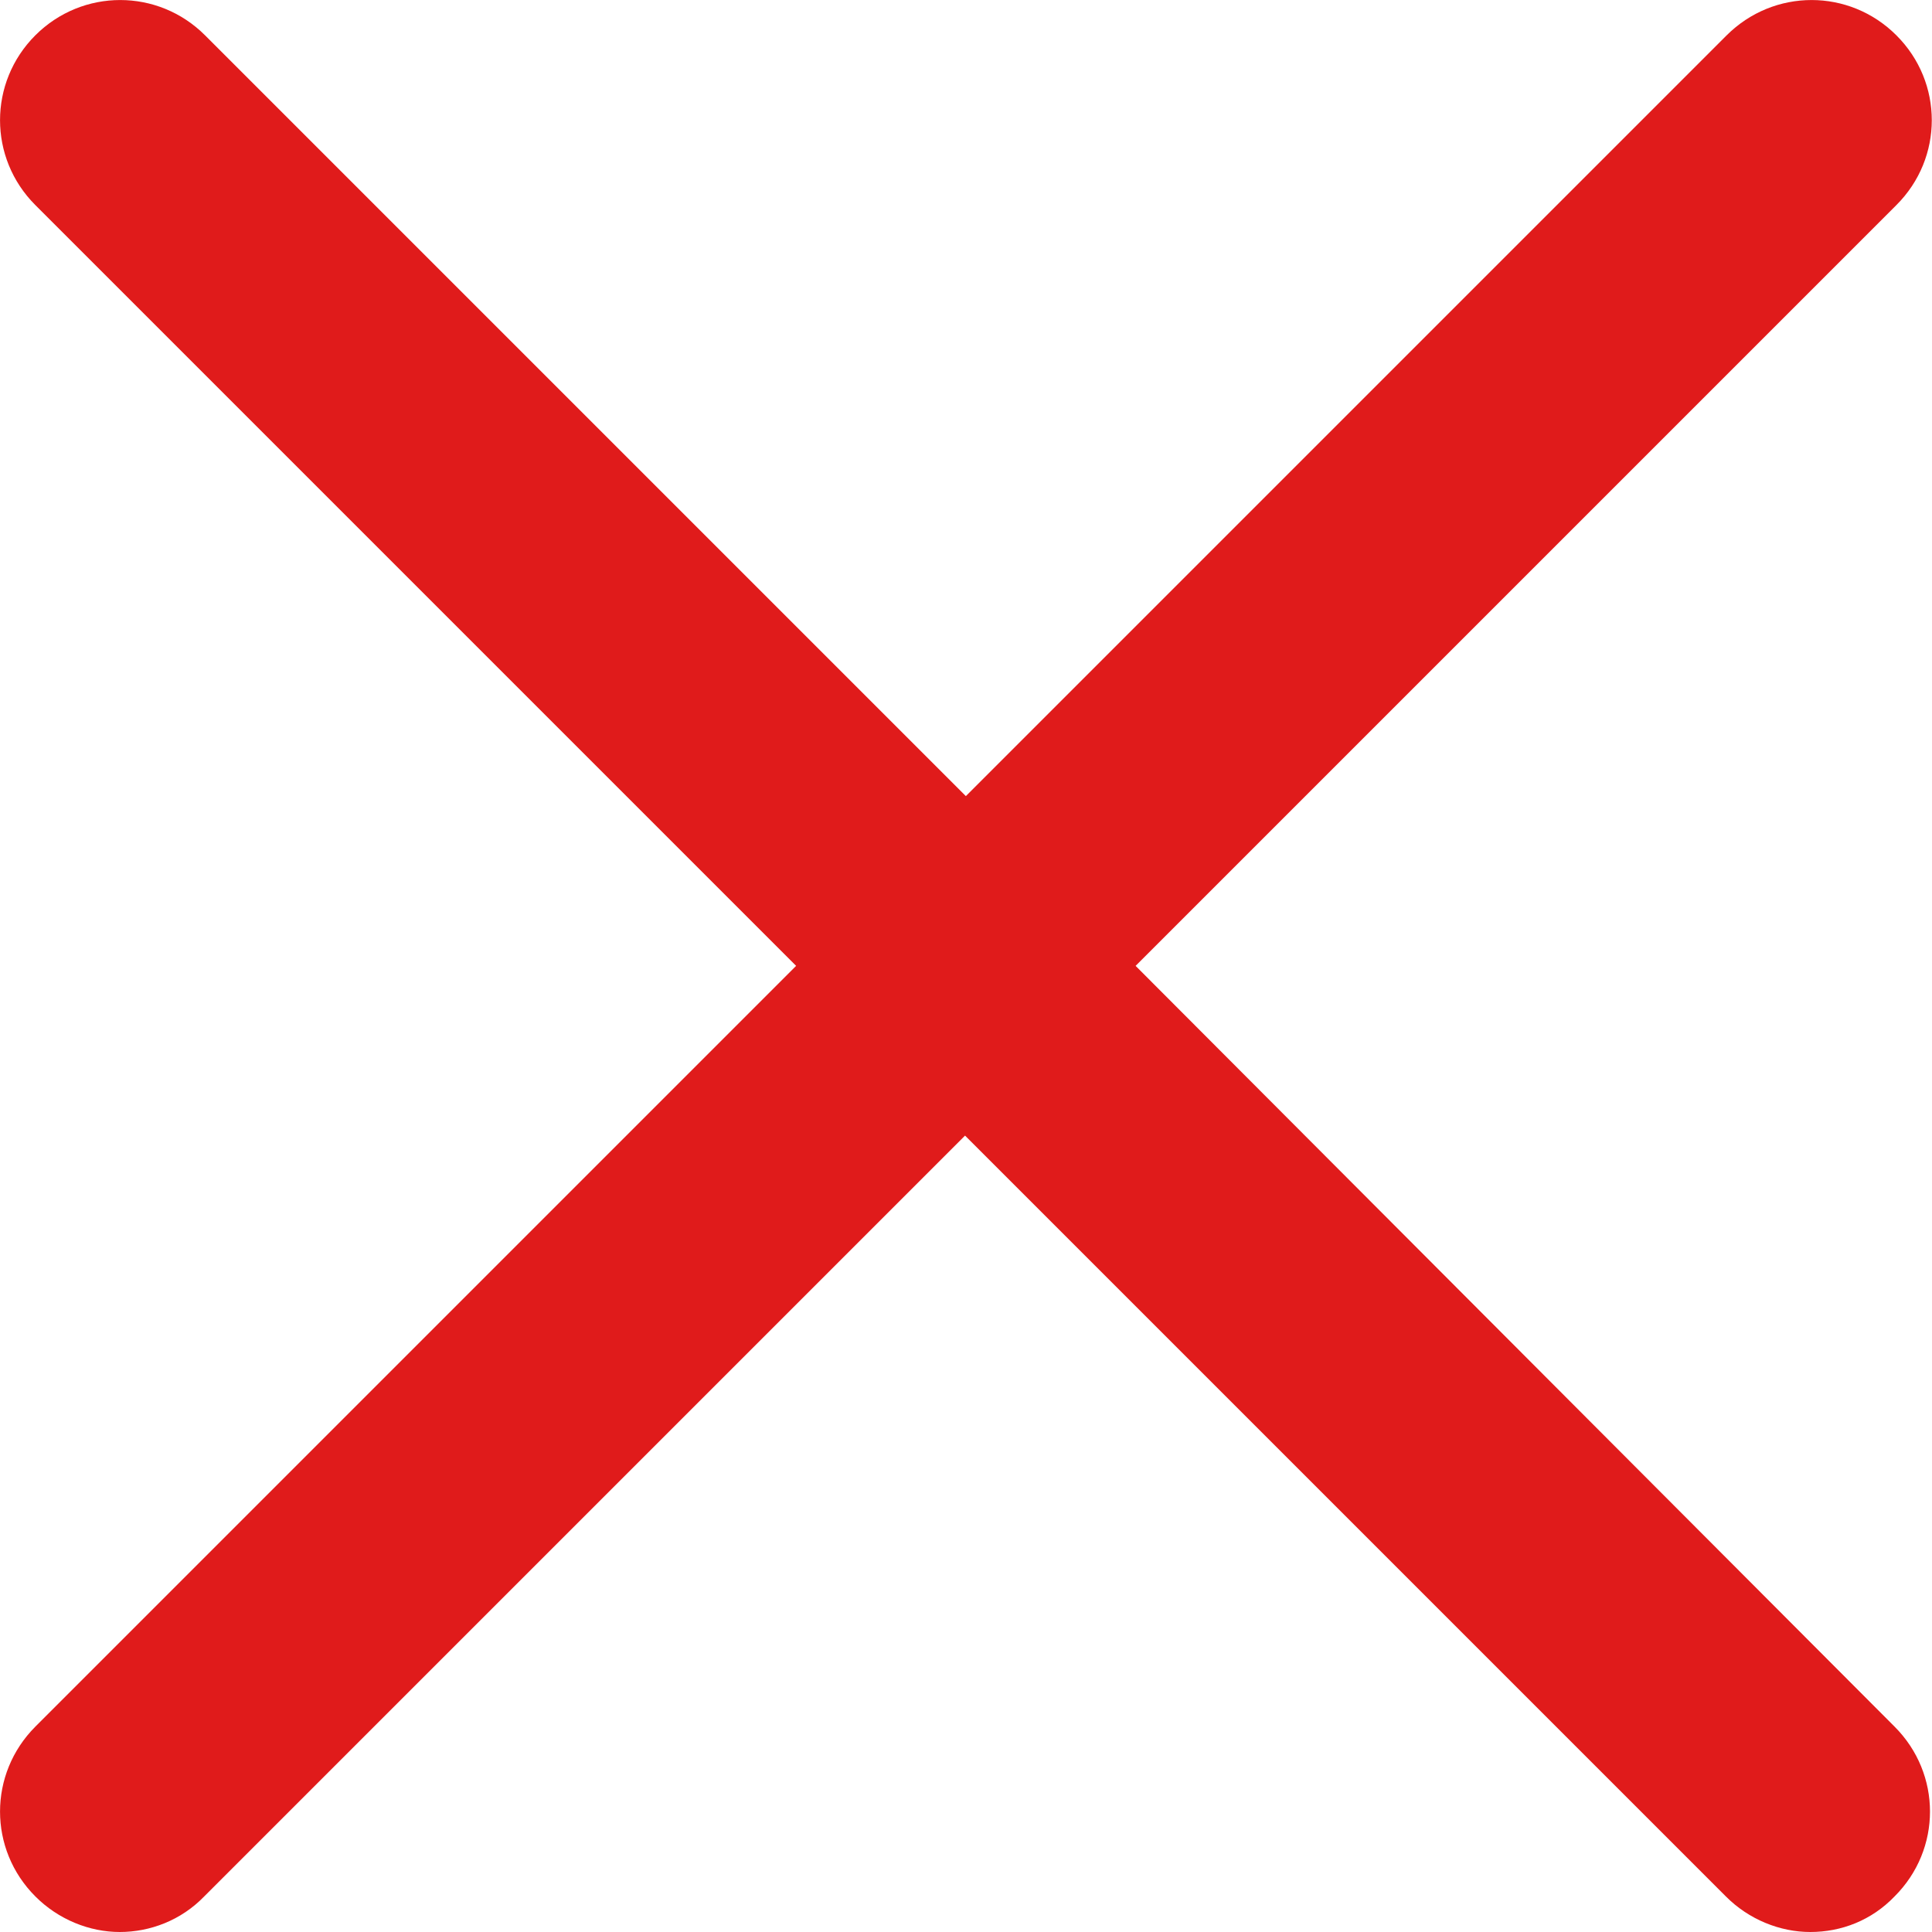 <svg width="14" height="14" viewBox="0 0 14 14" fill="none" xmlns="http://www.w3.org/2000/svg">
<path d="M13.742 0.256C13.401 -0.085 12.854 -0.085 12.512 0.256L6.999 5.769L1.486 0.256C1.145 -0.085 0.597 -0.085 0.256 0.256C-0.085 0.597 -0.085 1.145 0.256 1.486L5.769 6.999L0.256 12.512C-0.085 12.854 -0.085 13.401 0.256 13.742C0.423 13.91 0.649 14 0.868 14C1.087 14 1.312 13.916 1.48 13.742L6.993 8.229L12.506 13.742C12.673 13.91 12.899 14 13.118 14C13.343 14 13.562 13.916 13.729 13.742C14.071 13.401 14.071 12.854 13.729 12.512L8.229 6.999L13.742 1.486C14.084 1.145 14.084 0.597 13.742 0.256Z" fill="#E01B1B"/>
</svg>
